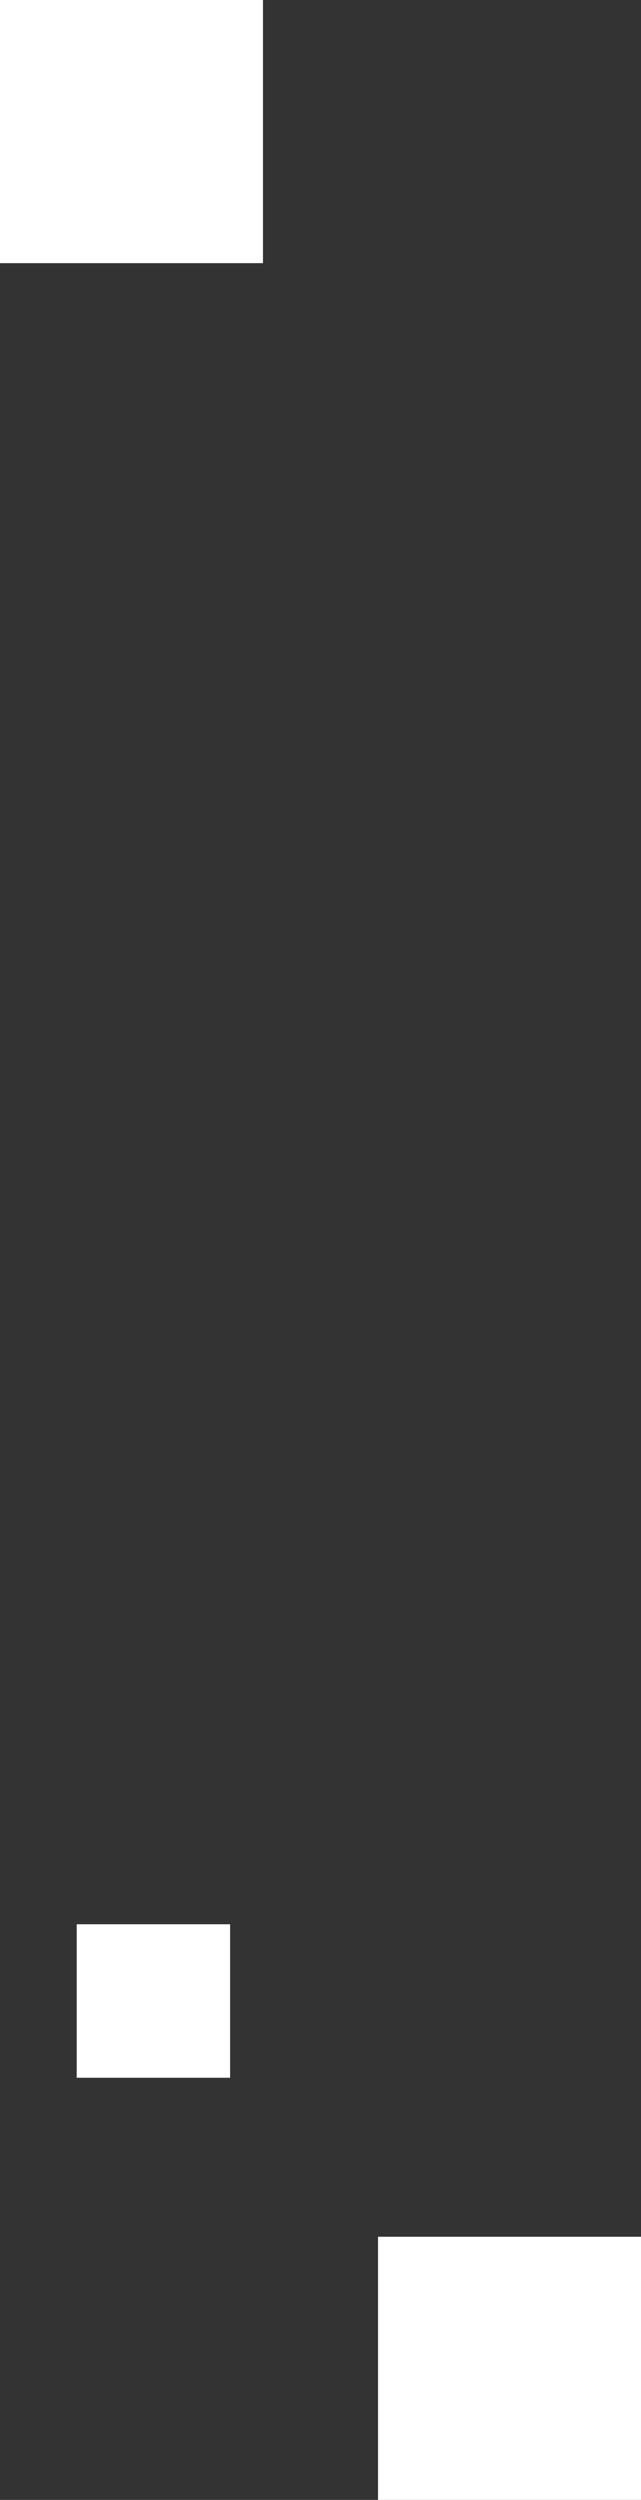 <svg xmlns="http://www.w3.org/2000/svg" width="117" height="456" viewBox="0 0 117 456">
    <rect x="0" y="0" width="117" height="456" fill="#333333" stroke="none"/>
    <g fill="#FFF" fill-rule="evenodd">
        <path d="M69 408L117 408 117 456 69 456zM0 0L48 0 48 48 0 48zM14 351H42V379H14z"/>
    </g>
</svg>
